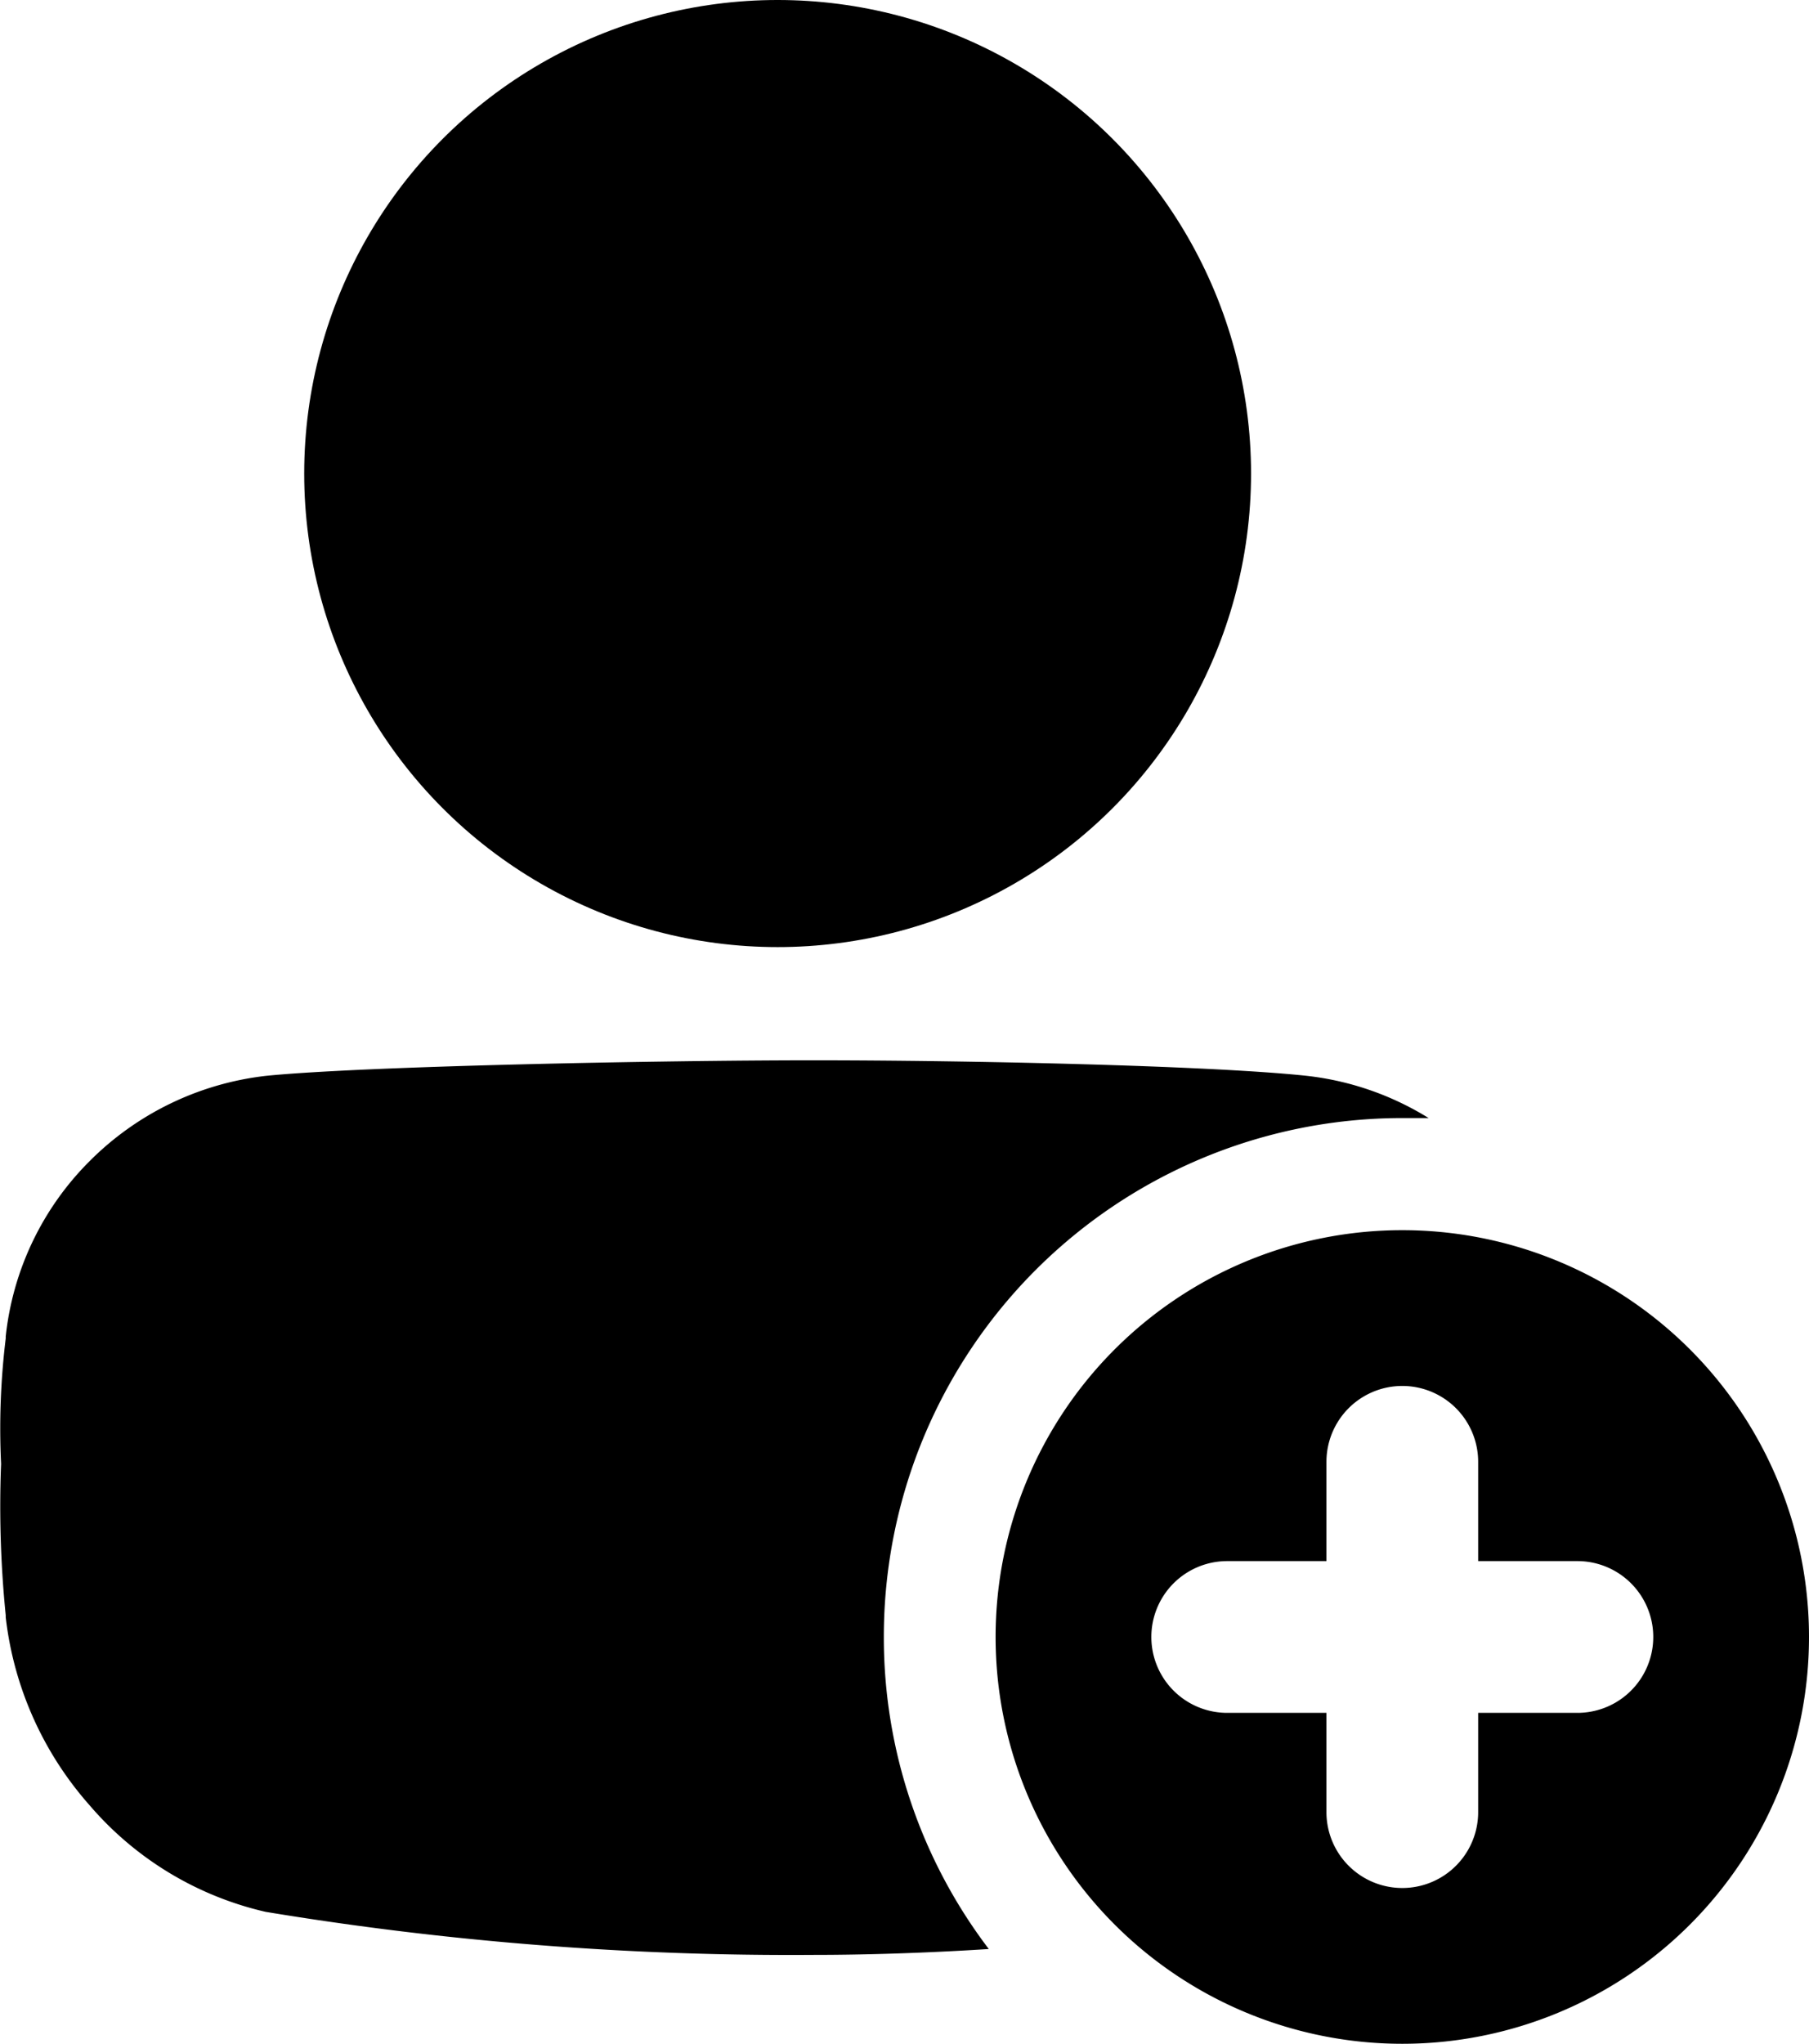 <svg xmlns="http://www.w3.org/2000/svg" viewBox="0 0 11.685 13.199">
  <g id="svgexport-17_31_" data-name="svgexport-17 (31)" transform="translate(-58.722)">
    <circle id="Ellipse_1268" data-name="Ellipse 1268" cx="3.058" cy="3.058" r="3.058" transform="translate(60.687 0)"
      fill="currentColor" />
    <path id="Path_46459" data-name="Path 46459"
      d="M310.787,308.16a2.627,2.627,0,1,0,2.627,2.627A2.627,2.627,0,0,0,310.787,308.16Zm1.131,3.117h-.641v.641a.49.49,0,1,1-.98,0v-.641h-.641a.49.49,0,1,1,0-.98h.641v-.641a.49.49,0,0,1,.98,0v.641h.641a.49.49,0,0,1,0,.98Z"
      transform="translate(-243.007 -300.216)" fill="currentColor" />
    <path id="Path_46460" data-name="Path 46460"
      d="M64.431,269.451A3.349,3.349,0,0,1,67.78,266.1q.085,0,.17,0a1.893,1.893,0,0,0-.79-.273c-.632-.067-2.2-.1-3.181-.1s-2.9.037-3.535.1a1.914,1.914,0,0,0-1.142.55,1.881,1.881,0,0,0-.543,1.133s0,.009,0,.013a4.8,4.8,0,0,0-.03.81,7.029,7.029,0,0,0,.03.978s0,.009,0,.013a2.211,2.211,0,0,0,.541,1.213,2.122,2.122,0,0,0,1.138.689,20.811,20.811,0,0,0,3.541.278c.329,0,.725-.012,1.13-.038A3.323,3.323,0,0,1,64.431,269.451Z"
      transform="translate(0 -258.88)" fill="currentColor" />
  </g>
</svg>
